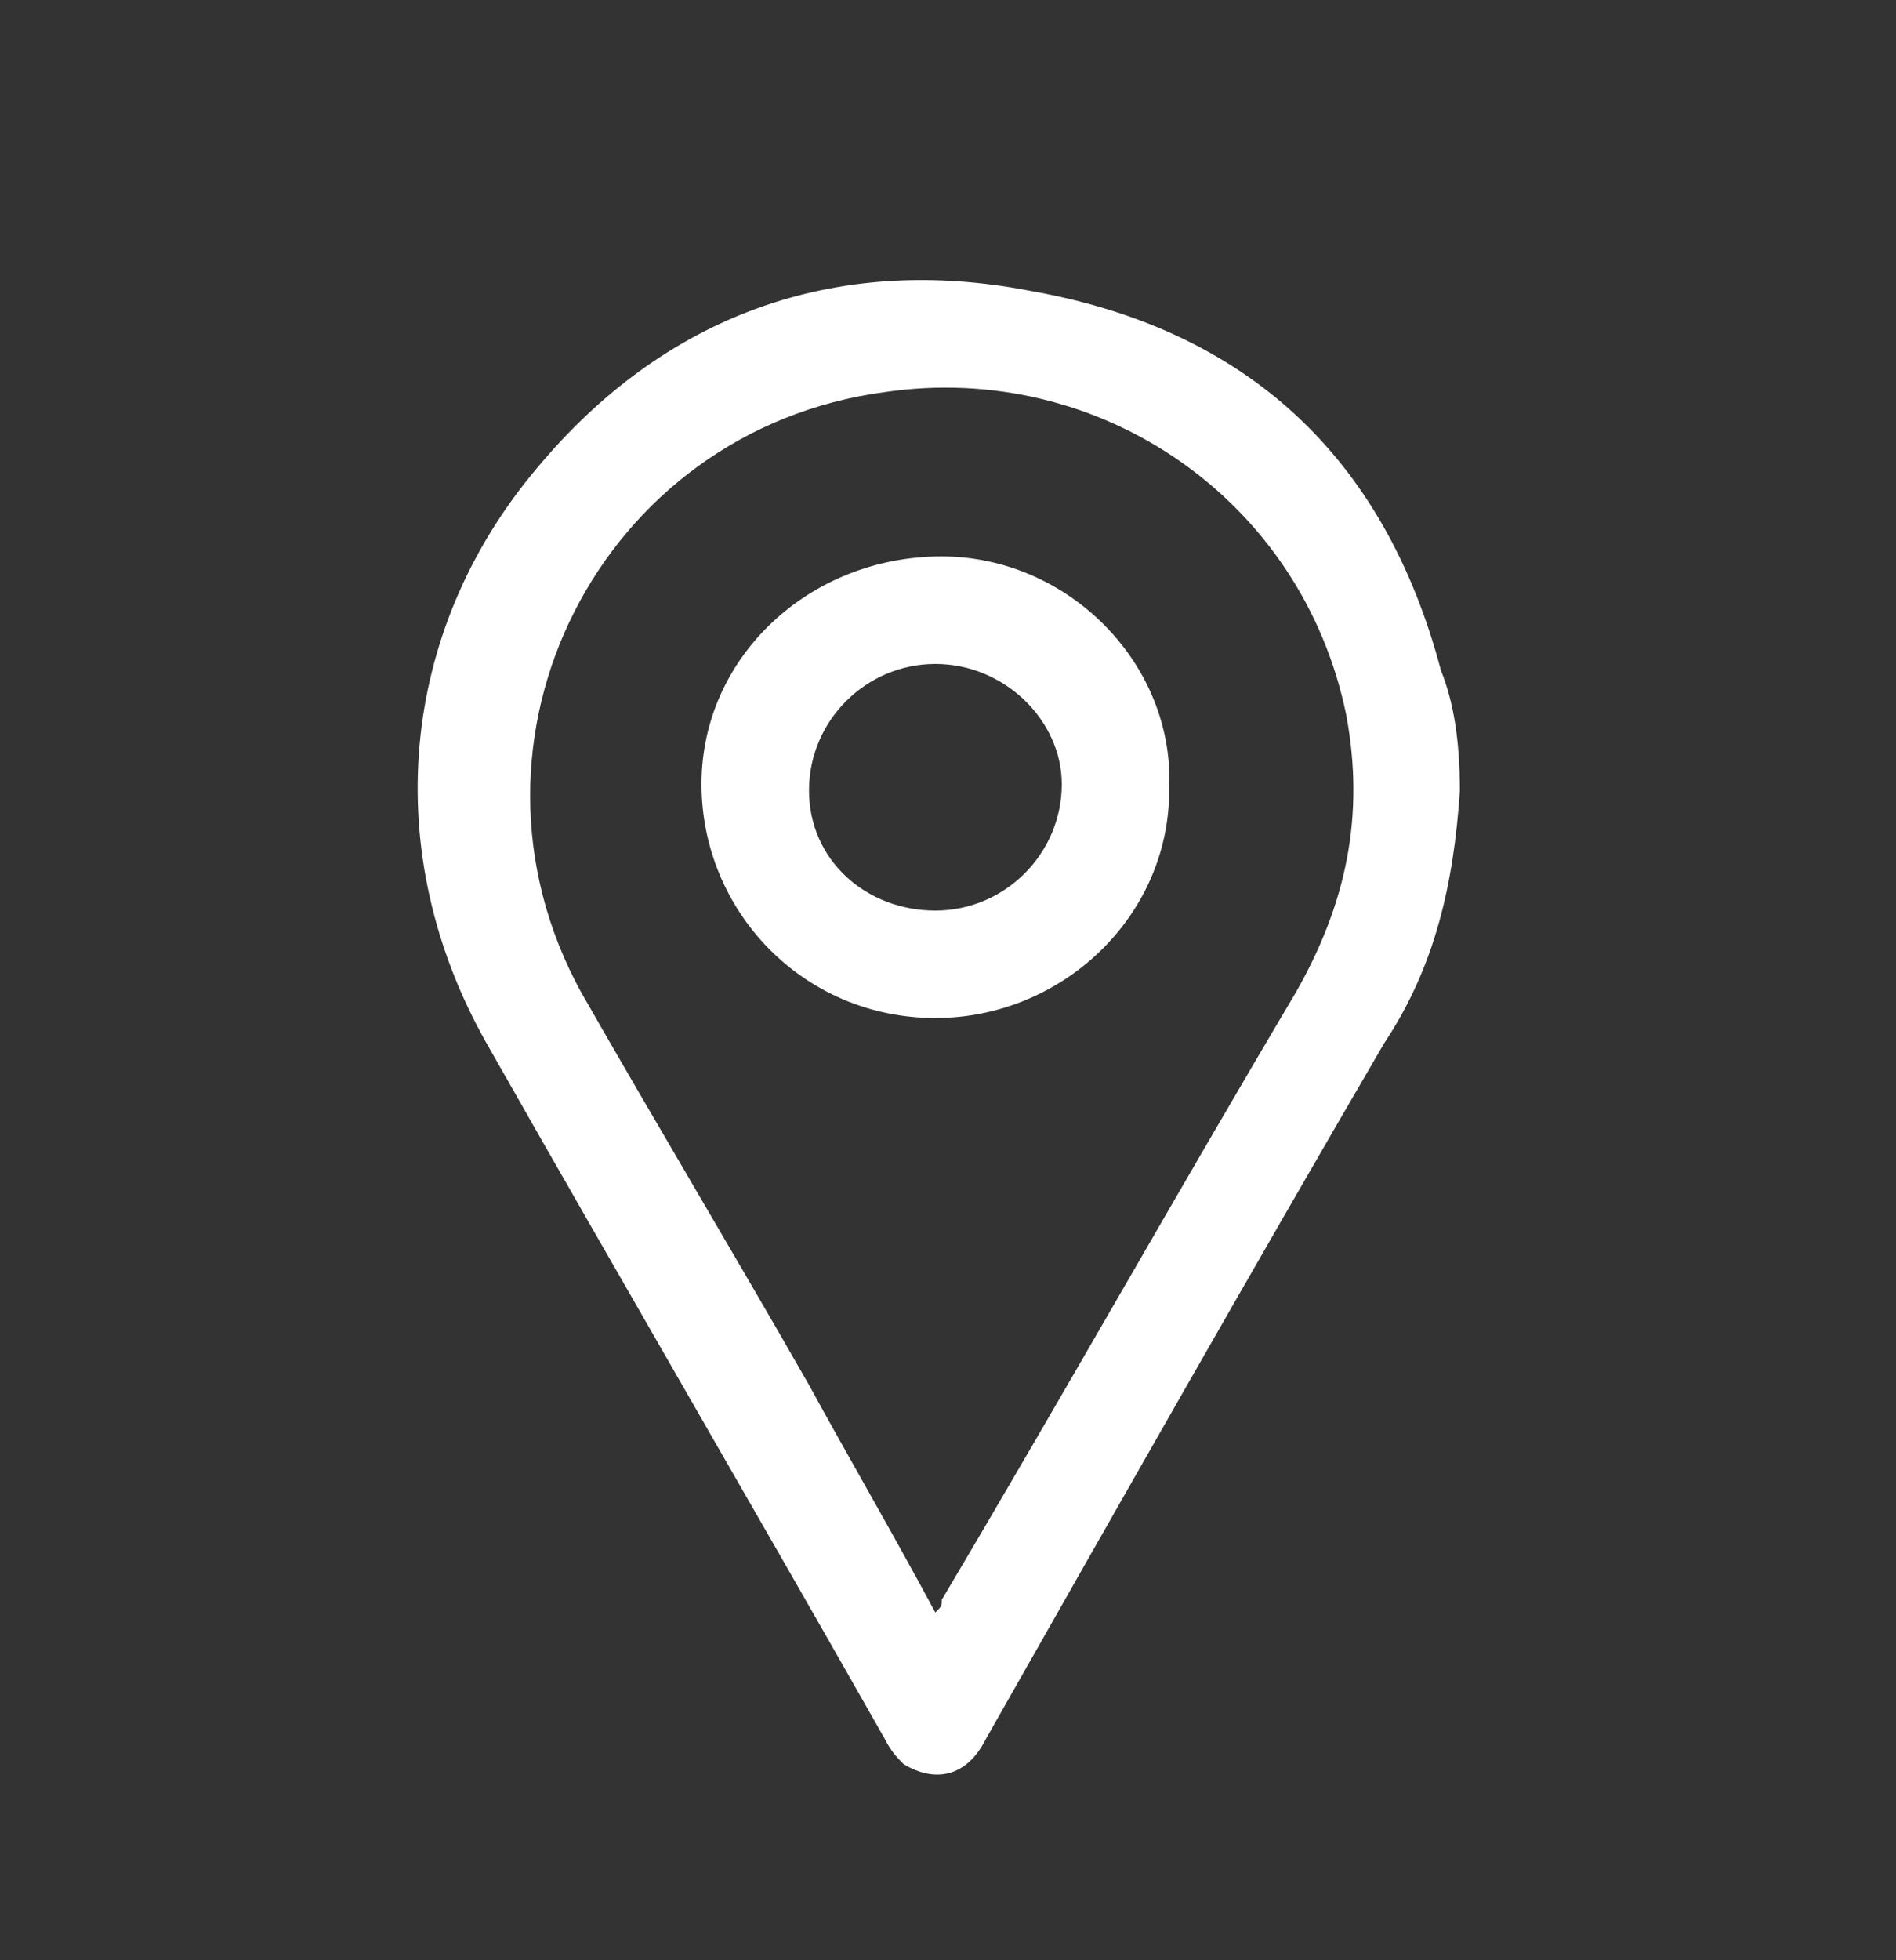 <svg xmlns="http://www.w3.org/2000/svg" id="location" fill="#FFFFFF" viewBox="0 0 26 26.867" width="26" height="26.867"><rect x="0" y="0" width="26" height="26.867" fill="#333333" stroke="none"/><path class="st0" d="M20.02 10.833c-0.087 1.3 -0.347 2.427 -1.04 3.467 -1.82 3.12 -3.64 6.327 -5.46 9.533 -0.26 0.52 -0.693 0.607 -1.127 0.347 -0.087 -0.087 -0.173 -0.173 -0.26 -0.347 -1.82 -3.207 -3.64 -6.327 -5.46 -9.533 -1.473 -2.6 -1.213 -5.633 0.693 -7.887 1.733 -2.08 4.073 -2.947 6.76 -2.427 2.947 0.52 4.853 2.253 5.633 5.2 0.173 0.433 0.26 0.953 0.26 1.647zm-7.193 11.267c0.087 -0.087 0.087 -0.087 0.087 -0.173 1.647 -2.773 3.207 -5.547 4.853 -8.32 0.693 -1.213 0.953 -2.427 0.693 -3.813 -0.607 -2.947 -3.38 -4.853 -6.327 -4.42 -3.9 0.52 -6.067 4.767 -4.16 8.233 1.04 1.82 2.08 3.553 3.12 5.373 0.52 0.953 1.127 1.993 1.733 3.12z"/><path class="st0" d="M12.827 13.953c-1.82 0 -3.207 -1.473 -3.207 -3.207s1.473 -3.12 3.293 -3.12c1.733 0 3.207 1.473 3.12 3.207 0 1.733 -1.473 3.12 -3.207 3.12zm0 -4.853c-0.953 0 -1.733 0.78 -1.733 1.733s0.78 1.647 1.733 1.647 1.733 -0.78 1.733 -1.733c0 -0.867 -0.78 -1.647 -1.733 -1.647z"/></svg>